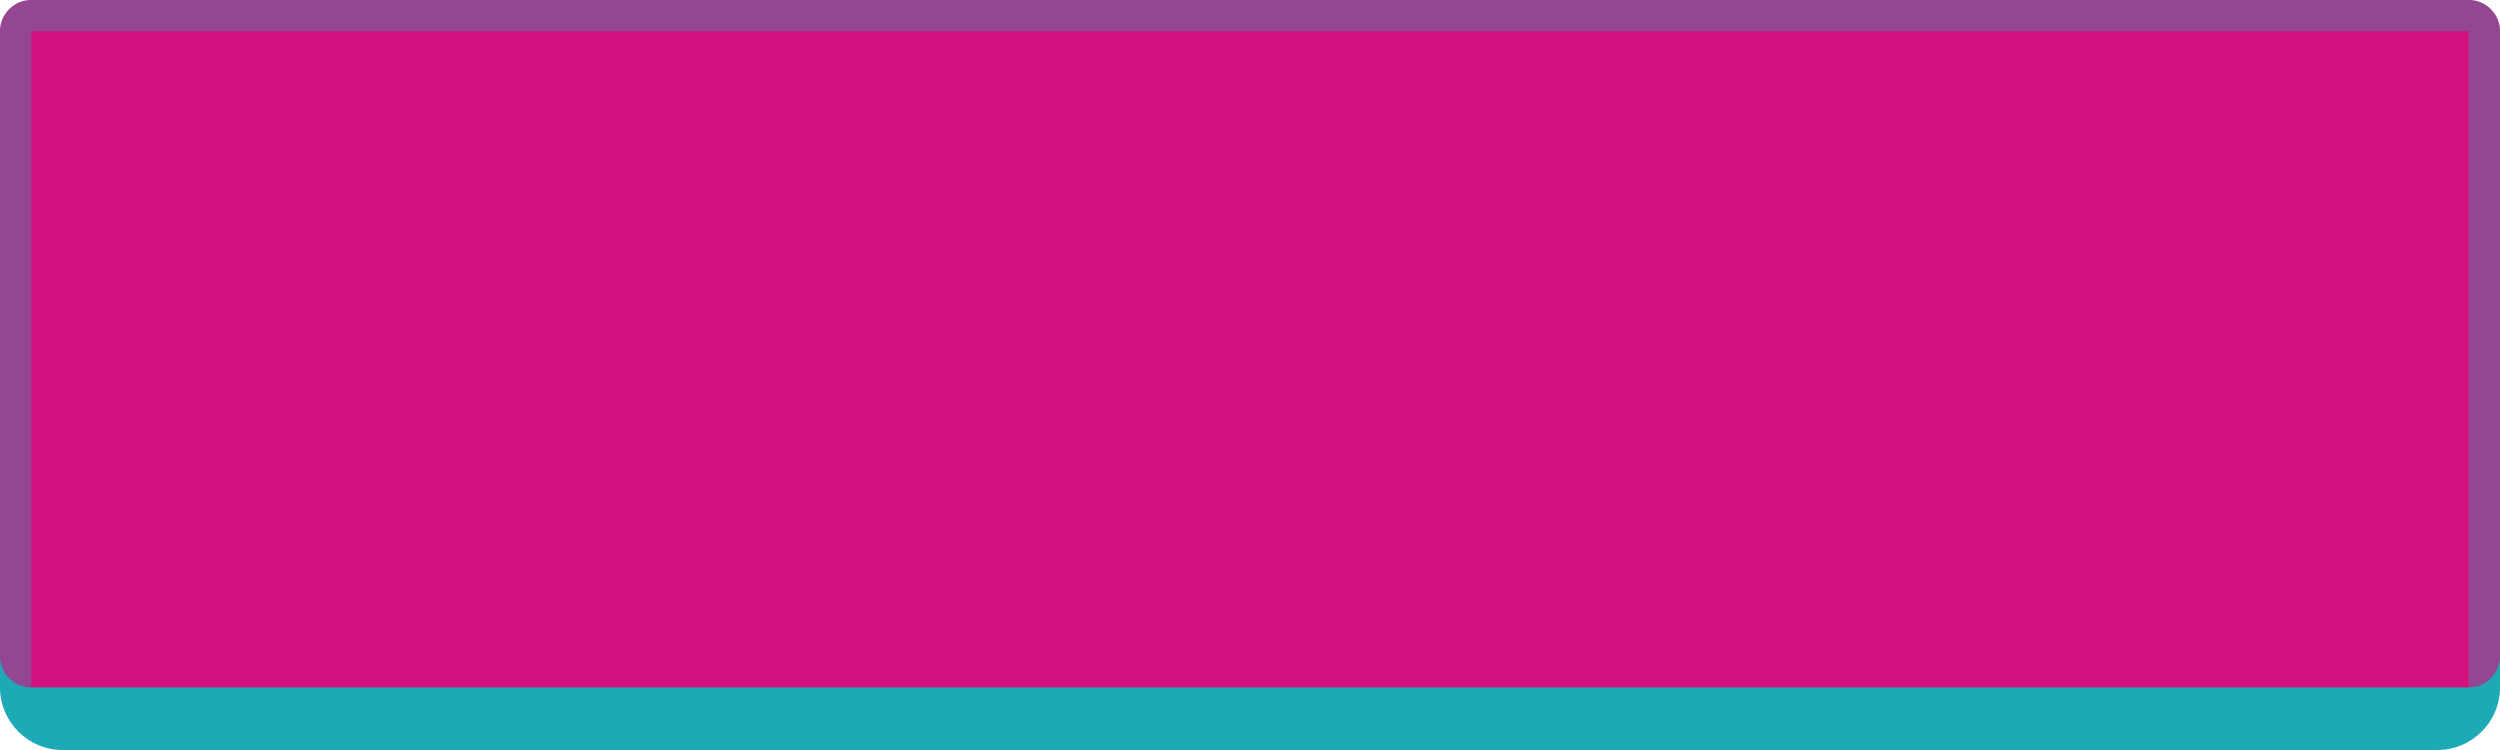<?xml version="1.0" encoding="utf-8"?>
<!-- Generator: Adobe Illustrator 15.0.2, SVG Export Plug-In . SVG Version: 6.00 Build 0)  -->
<!DOCTYPE svg PUBLIC "-//W3C//DTD SVG 1.1//EN" "http://www.w3.org/Graphics/SVG/1.1/DTD/svg11.dtd">
<svg version="1.1" id="Calque_1" xmlns="http://www.w3.org/2000/svg" xmlns:xlink="http://www.w3.org/1999/xlink" x="0px" y="0px"
	 width="80px" height="24px" viewBox="0 0 80 24" enable-background="new 0 0 80 24" xml:space="preserve">
<path fill="#1DA9B6" d="M80,22c0,1.1-0.9,2-2,2H2c-1.1,0-2-0.9-2-2V2c0-1.1,0.9-2,2-2h76c1.1,0,2,0.9,2,2V22z"/>
<path fill="#D3117E" d="M0,1c0-0.55,0.45-1,1-1h78c0.55,0,1,0.45,1,1v20c0,0.55-0.45,1-1,1H1c-0.55,0-1-0.45-1-1V1z"/>
<path opacity="0.35" fill="#1DA9B6" d="M79,1v21H1V1H79 M79,0H1C0.45,0,0,0.45,0,1v21c0,0.55,0.45,1,1,1h78c0.55,0,1-0.45,1-1V1
	C80,0.45,79.55,0,79,0L79,0z"/>
</svg>

